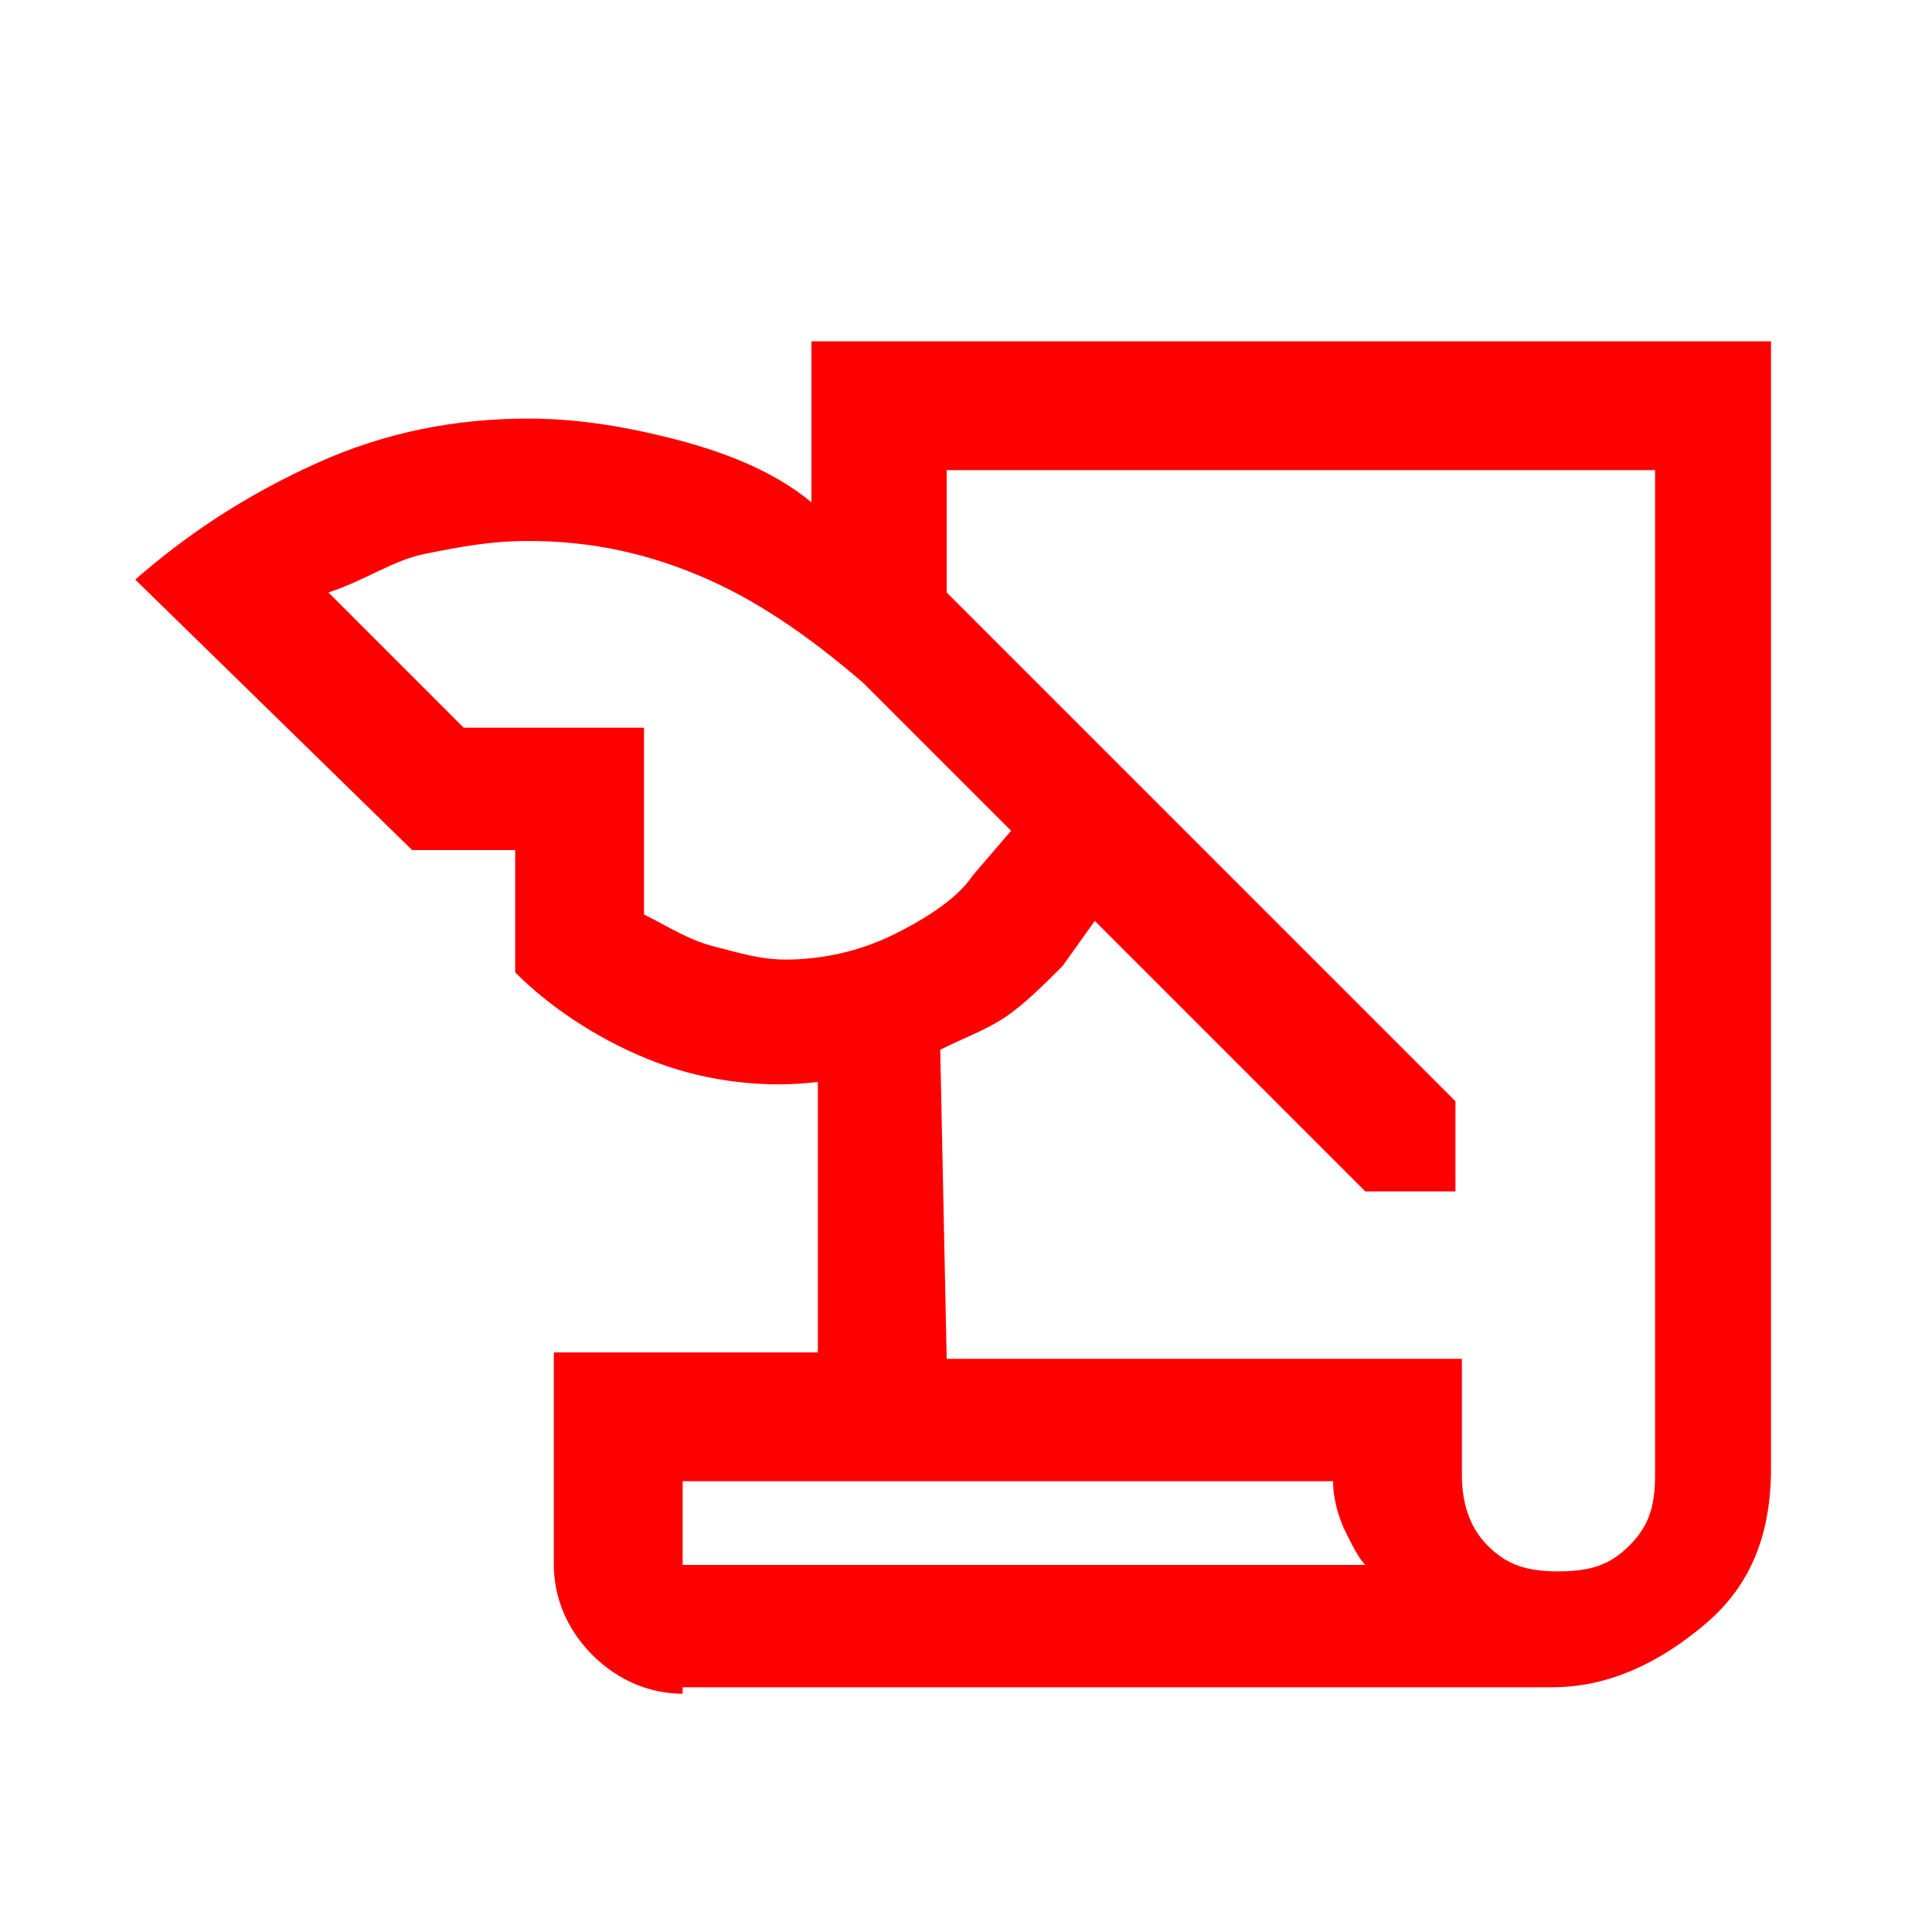 <?xml version="1.0" encoding="utf-8"?>
<!-- Generator: Adobe Illustrator 27.5.0, SVG Export Plug-In . SVG Version: 6.00 Build 0)  -->
<svg version="1.1" id="Layer_1" xmlns="http://www.w3.org/2000/svg" xmlns:xlink="http://www.w3.org/1999/xlink" x="0px" y="0px"
	 viewBox="0 0 30 30" style="enable-background:new 0 0 30 30;" xml:space="preserve">
<style type="text/css">
	.st0{fill:#FF0000;}
</style>
<path class="st0" d="M10.6,26.3c-0.5,0-1-0.2-1.4-0.6s-0.6-0.9-0.6-1.4V21h4.1v-4.2c-0.8,0.1-1.7,0-2.5-0.3S8.6,15.7,8,15.1v-1.9
	H6.4L2.1,9c0.8-0.7,1.7-1.3,2.8-1.8s2.2-0.7,3.3-0.7c0.7,0,1.4,0.1,2.2,0.3s1.6,0.5,2.2,1V5.3h14.9v17.5c0,1-0.3,1.8-1,2.4
	s-1.5,1-2.4,1H10.6V26.3z M14.7,21.1h8v1.8c0,0.4,0.1,0.8,0.4,1.1s0.6,0.4,1.1,0.4s0.8-0.1,1.1-0.4s0.4-0.6,0.4-1.1V7.3h-11v1.9
	l7.9,7.9v1.4h-1.4L17,14.3L16.5,15c-0.3,0.3-0.6,0.6-0.9,0.8c-0.3,0.2-0.6,0.3-1,0.5L14.7,21.1L14.7,21.1z M7.2,11.3H10v2.9
	c0.4,0.2,0.7,0.4,1.1,0.5c0.4,0.1,0.7,0.2,1.1,0.2c0.5,0,1.1-0.1,1.7-0.4s1-0.6,1.2-0.9l0.6-0.7l-2.3-2.3C12.7,10,11.9,9.4,11,9
	S9.2,8.4,8.2,8.4c-0.6,0-1.1,0.1-1.6,0.2S5.7,9,5.1,9.2L7.2,11.3z M20.7,23H10.6v1.3h10.6c-0.1-0.1-0.2-0.3-0.3-0.5
	S20.7,23.3,20.7,23z M10.6,24.3V23V24.3z"/>
</svg>
